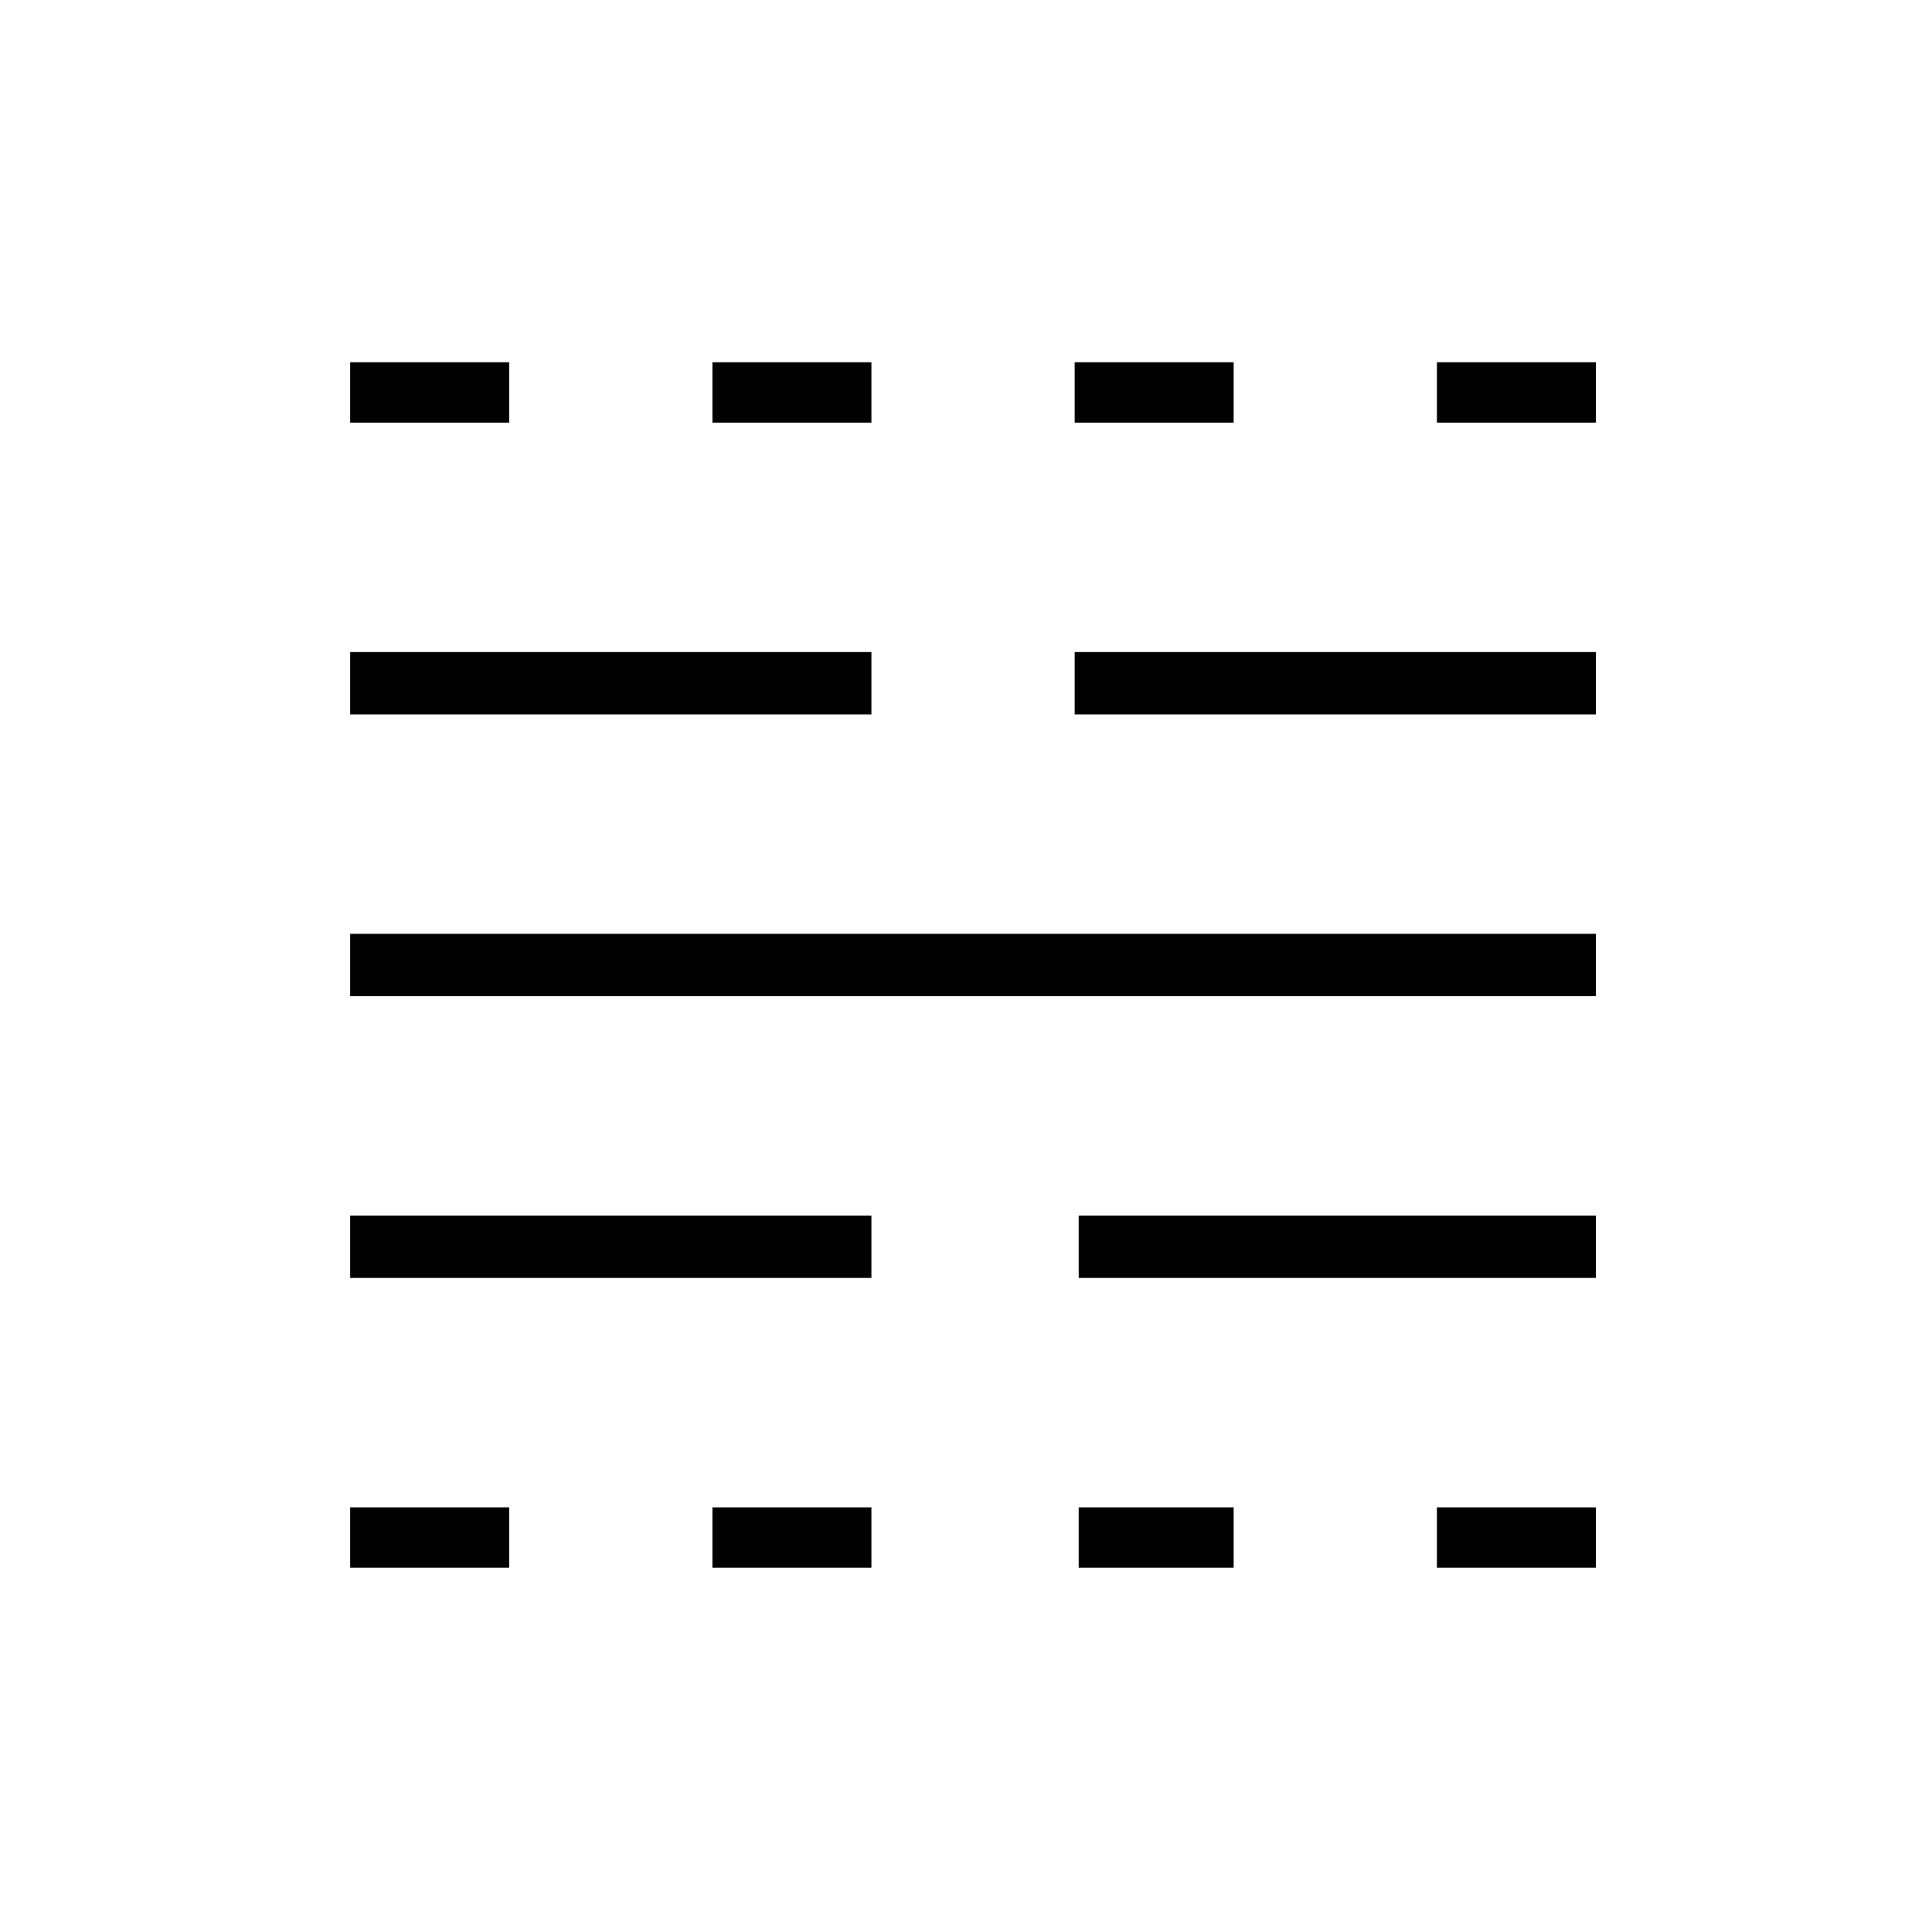 <svg xmlns="http://www.w3.org/2000/svg" height="48" width="48"><path d="M8.7 38.95V37.45H12.65V38.95ZM8.7 31.75V30.2H21.65V31.75ZM8.7 24.75V23.2H39.65V24.75ZM8.7 17.75V16.2H21.65V17.75ZM8.7 10.5V9H12.65V10.5ZM17.7 38.95V37.45H21.65V38.95ZM17.7 10.5V9H21.65V10.5ZM26.8 38.95V37.45H30.65V38.95ZM26.8 31.75V30.2H39.65V31.75ZM26.7 17.75V16.2H39.65V17.75ZM26.7 10.5V9H30.65V10.5ZM35.7 38.95V37.45H39.65V38.95ZM35.7 10.5V9H39.65V10.5Z"/></svg>